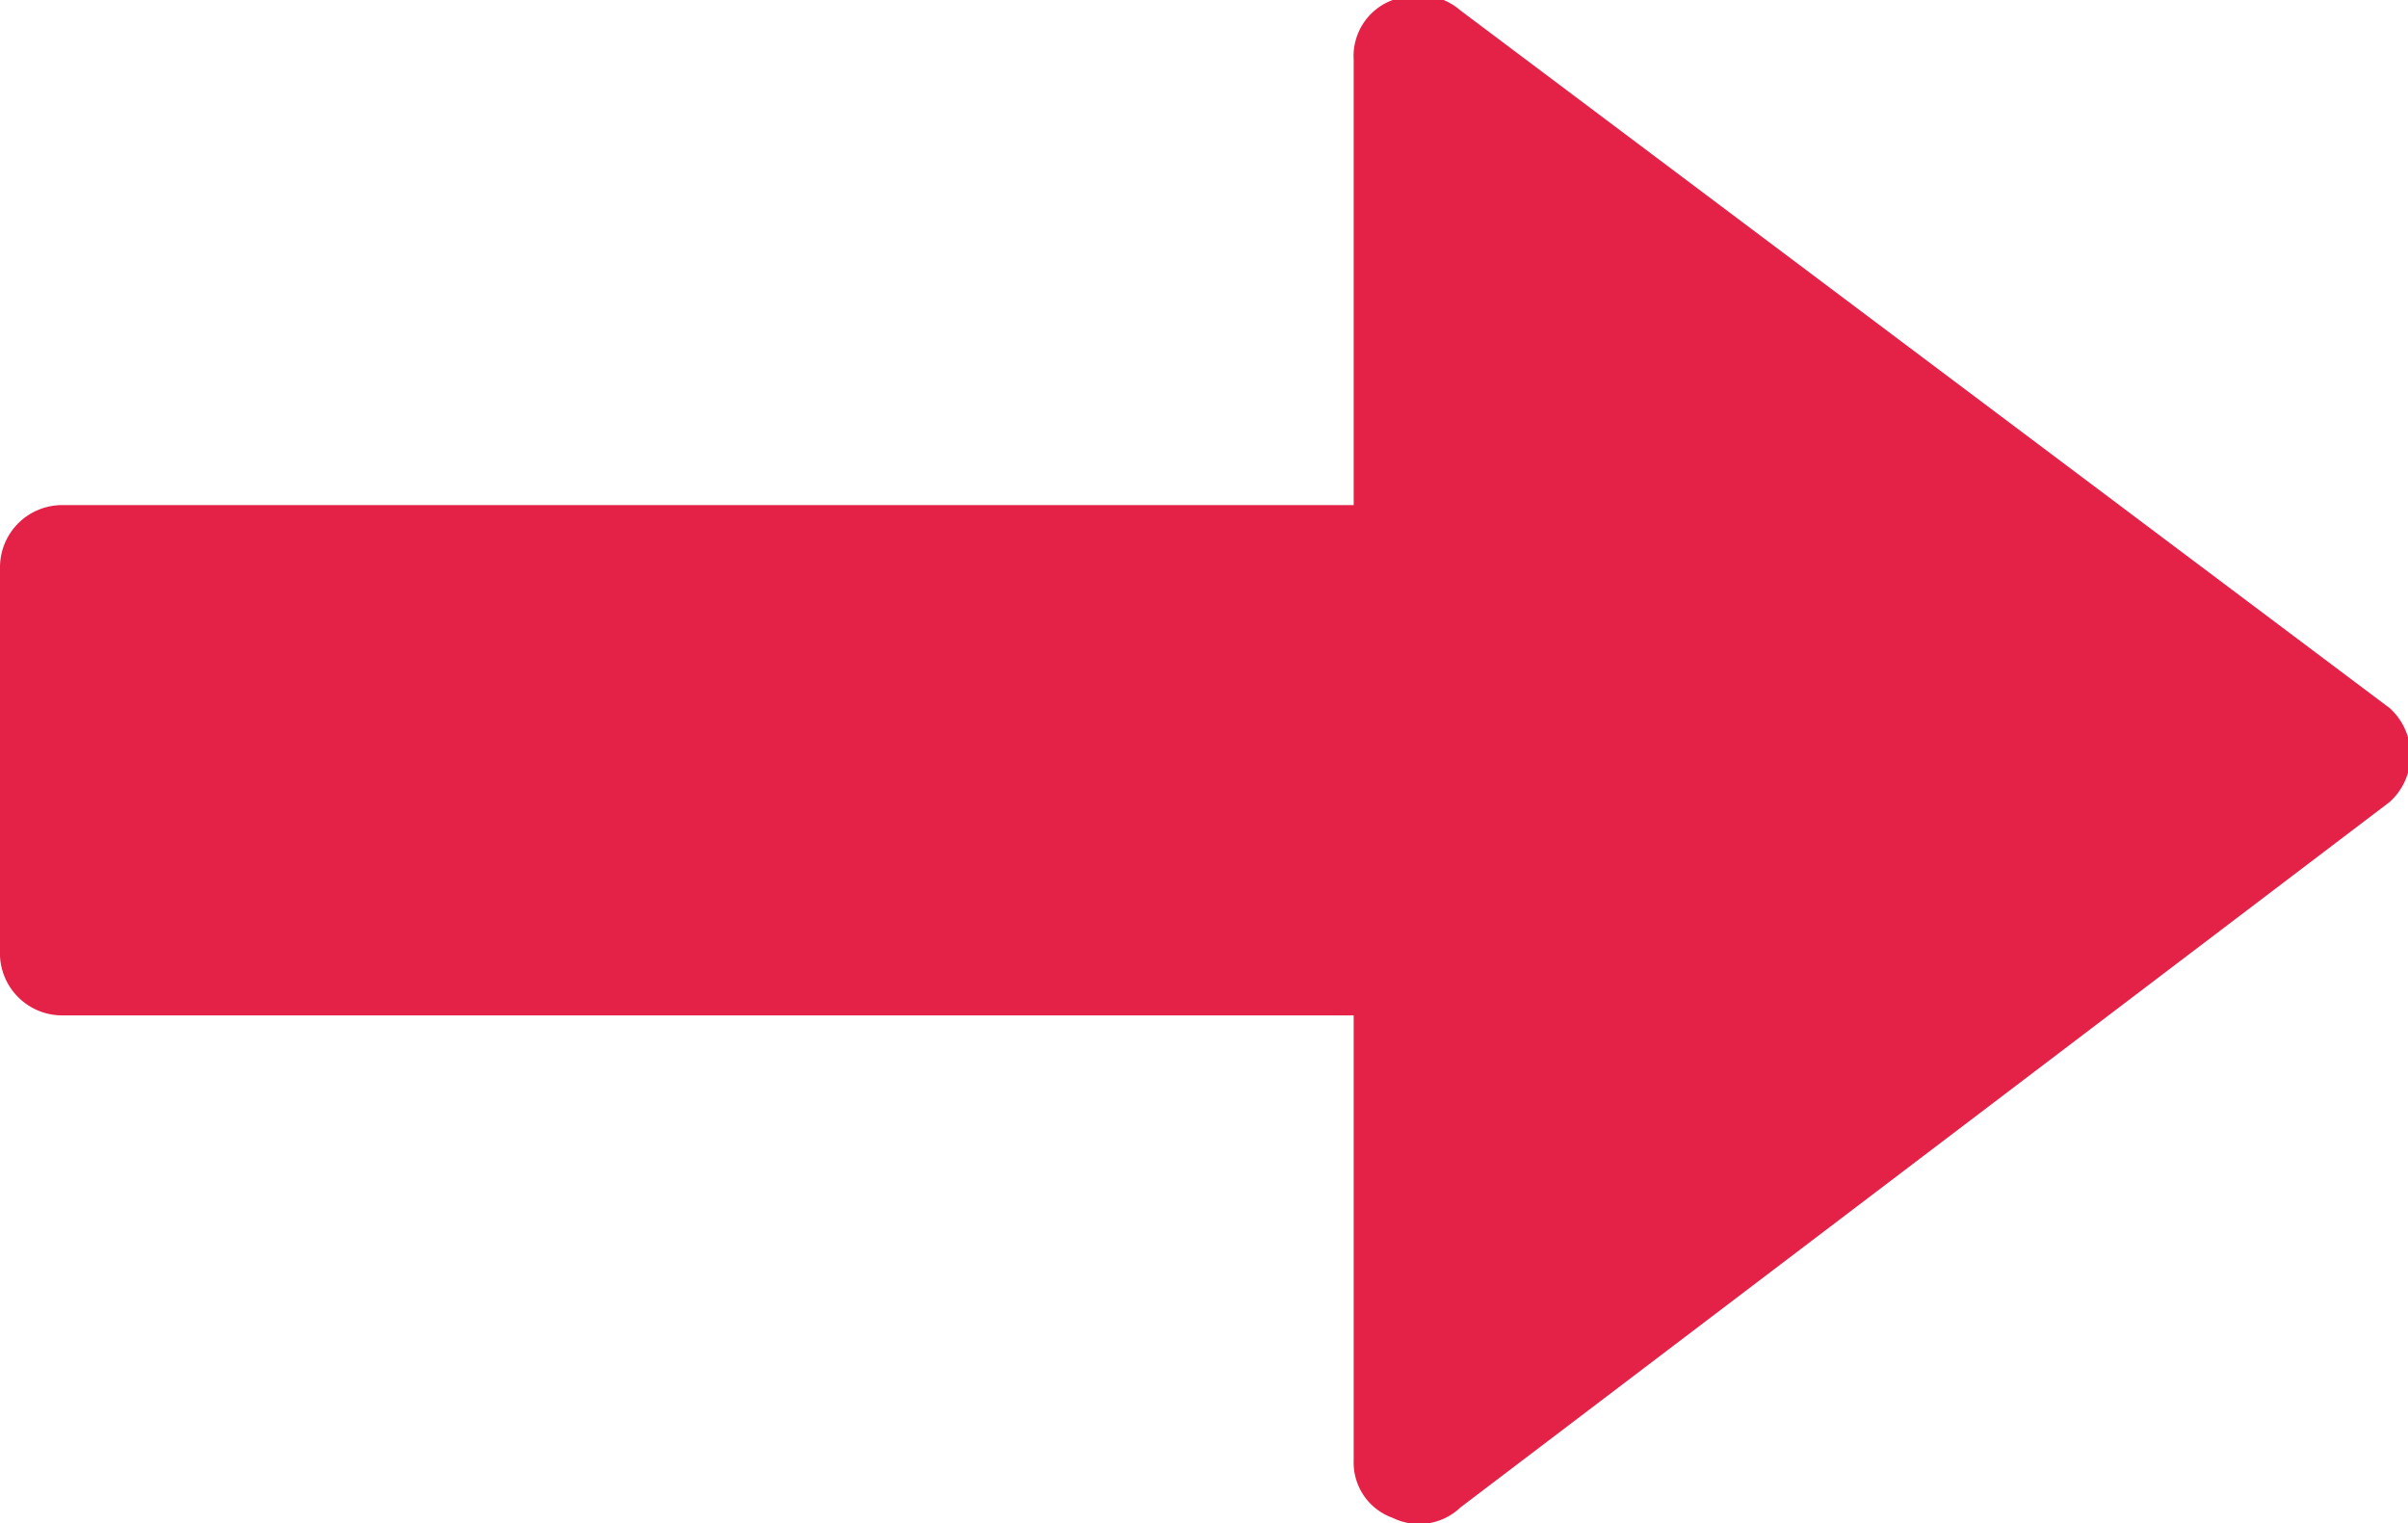 <svg xmlns="http://www.w3.org/2000/svg" width="9.25" height="5.85" viewBox="0 0 9.25 5.85">
  <defs>
    <style>
      .cls-1 {
        fill: #e42248;
        fill-rule: evenodd;
      }
    </style>
  </defs>
  <path id="ARROW_копия_7" data-name="ARROW копия 7" class="cls-1" d="M1176.18,4603.75l-3.57-2.68a0.249,0.249,0,0,0-.26-0.04,0.229,0.229,0,0,0-.15.23v1.71h-4.96a0.239,0.239,0,0,0-.24.24v1.47a0.239,0.239,0,0,0,.24.25h4.96v1.71a0.225,0.225,0,0,0,.15.22,0.23,0.23,0,0,0,.26-0.04l3.57-2.71A0.243,0.243,0,0,0,1176.18,4603.75Z" transform="translate(-1167 -4601.03)"/>
</svg>
